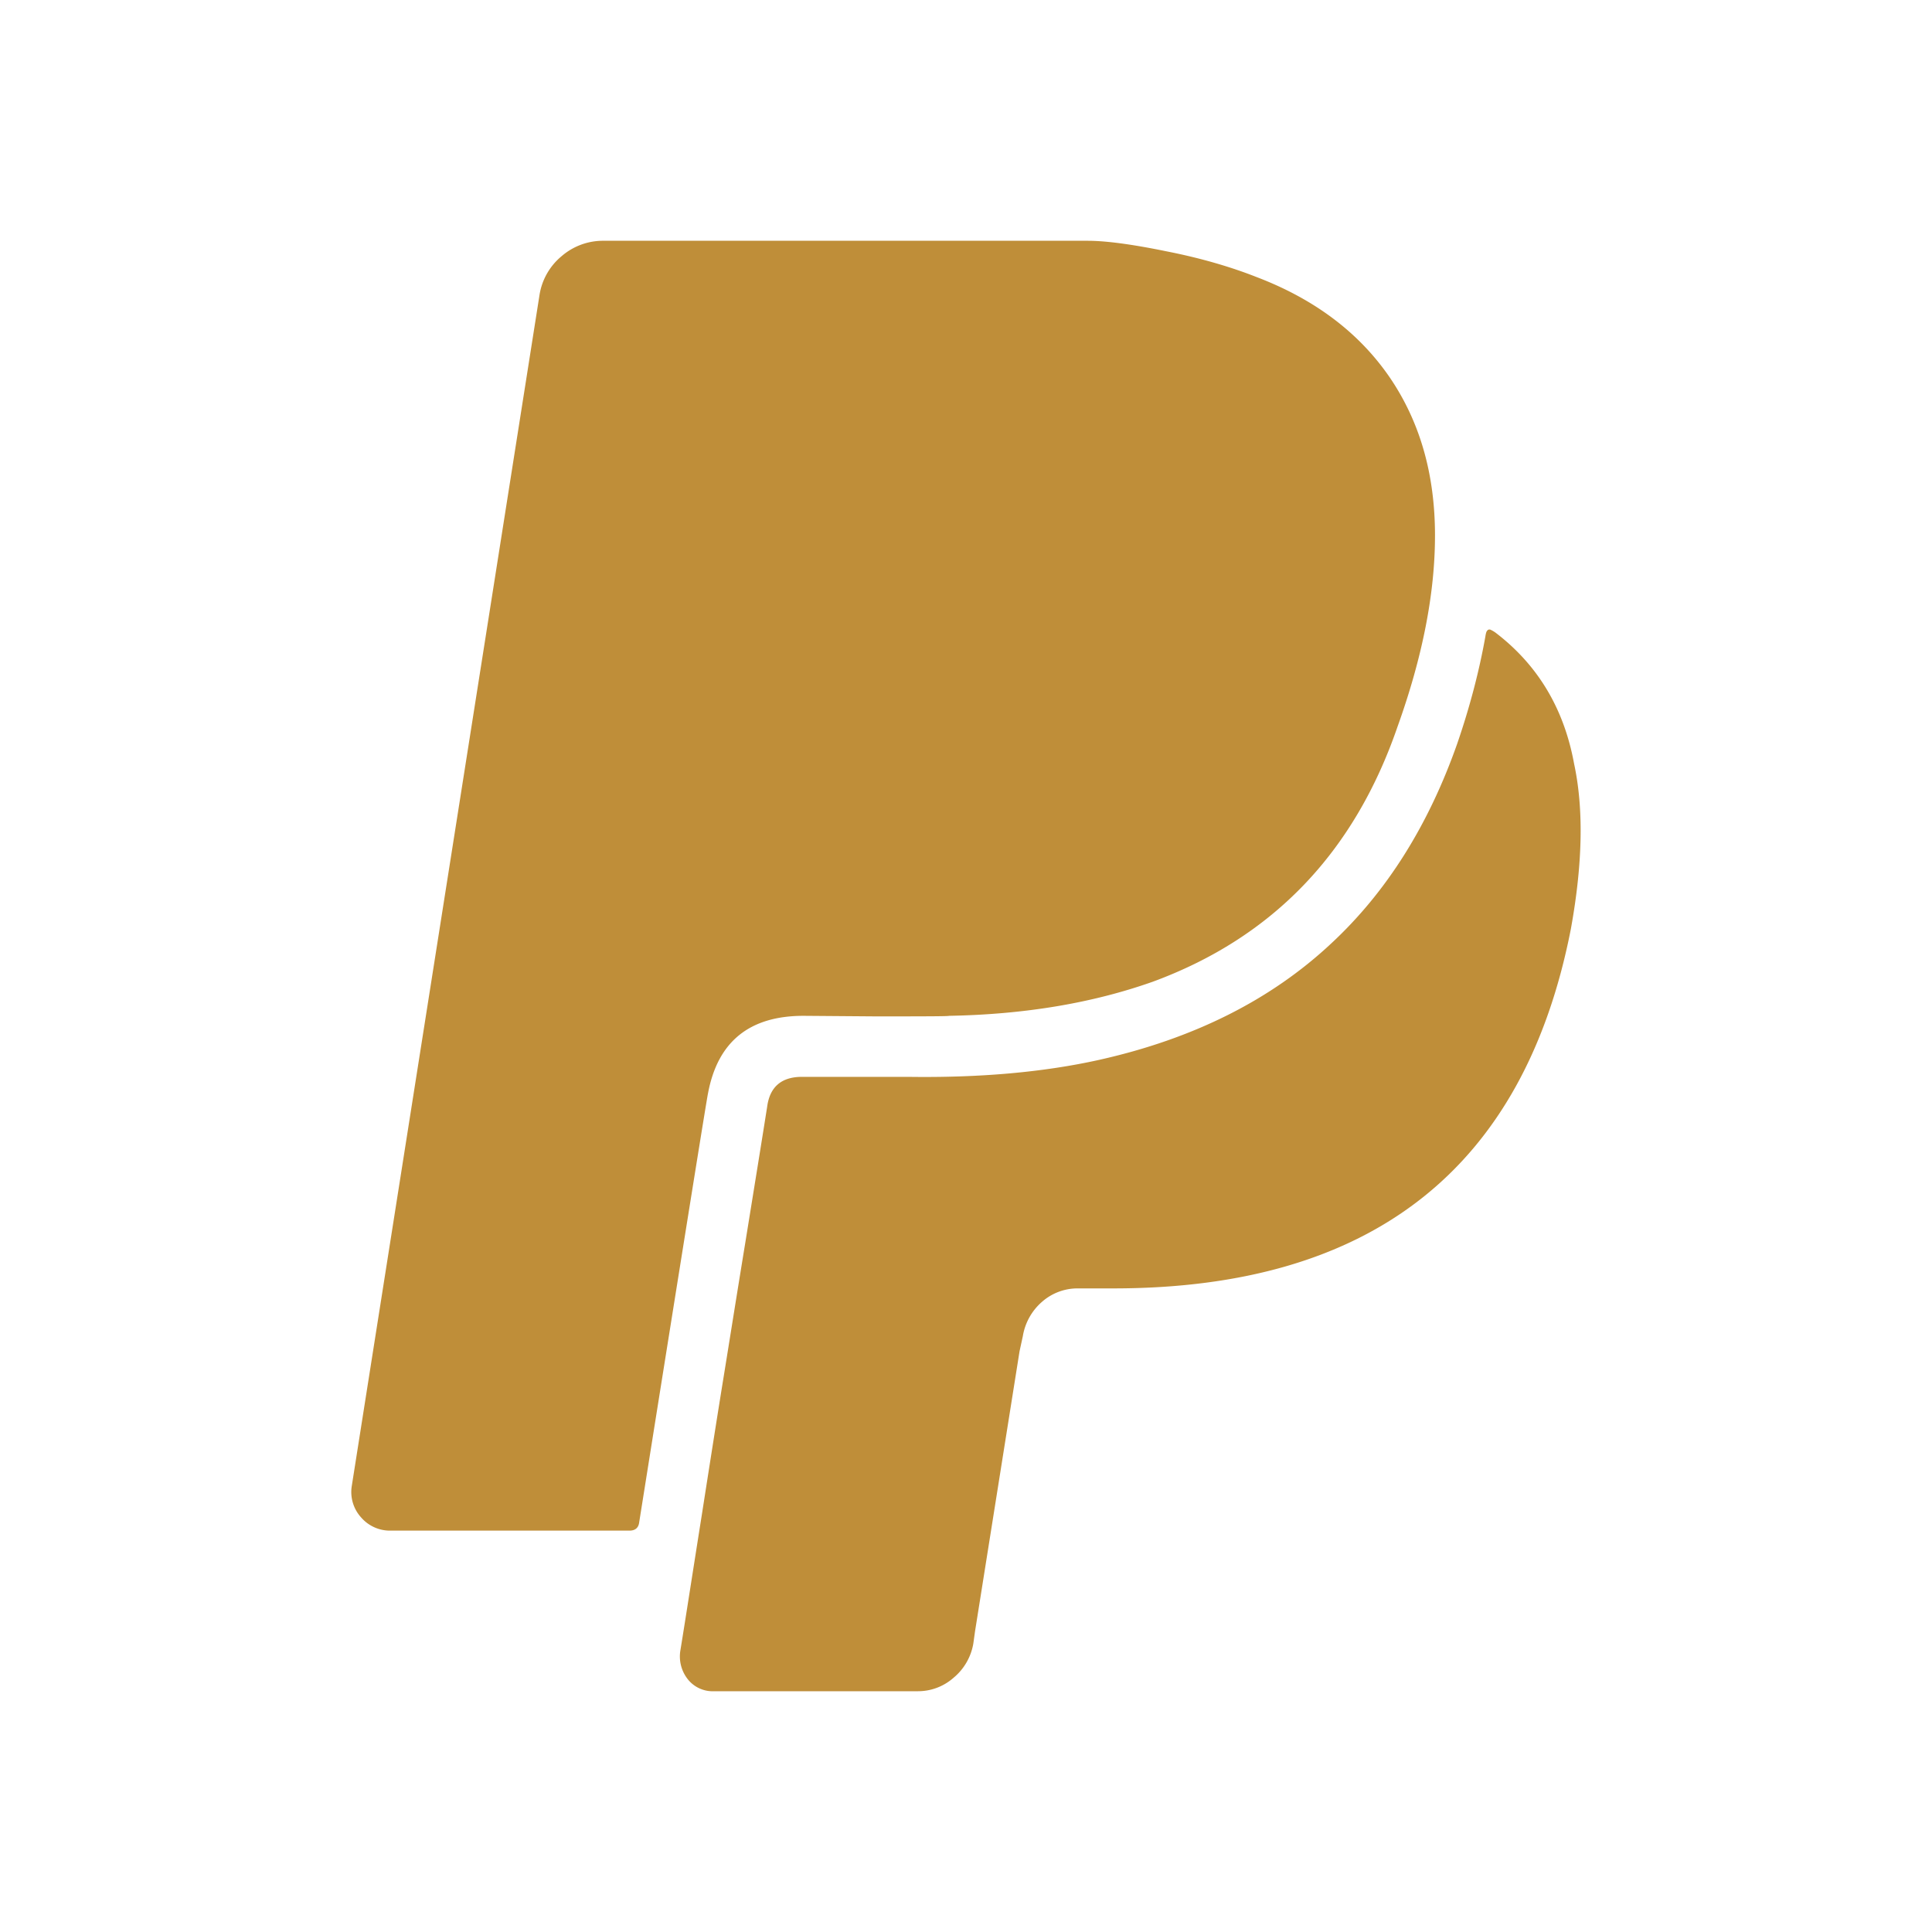 <svg xmlns="http://www.w3.org/2000/svg" width="48" height="48" viewBox="0 0 24 24" style="fill: rgba(191, 142, 57, 1);transform: ;msFilter:;"><path d="M19.554 9.488c.121.563.106 1.246-.04 2.051-.582 2.978-2.477 4.466-5.683 4.466h-.442a.666.666 0 0 0-.444.166.72.72 0 0 0-.239.427l-.041.189-.553 3.479-.021.151a.706.706 0 0 1-.247.426.666.666 0 0 1-.447.166H8.874a.395.395 0 0 1-.331-.15.457.457 0 0 1-.09-.363c.061-.373.148-.938.267-1.689.117-.75.206-1.314.267-1.689s.15-.938.272-1.685c.121-.748.212-1.31.271-1.685.033-.248.179-.371.433-.371h1.316c.893.013 1.682-.057 2.375-.211 1.172-.262 2.134-.744 2.886-1.449.685-.637 1.203-1.462 1.56-2.473.162-.47.277-.917.352-1.338.006-.041.014-.066.025-.074.008-.011.022-.014.035-.011a.378.378 0 0 1 .062.035c.524.398.854.941.98 1.632zm-1.728-2.836c0 .717-.154 1.508-.465 2.374-.537 1.562-1.547 2.618-3.037 3.168-.758.269-1.602.408-2.535.425 0 .006-.301.007-.904.007l-.903-.007c-.672 0-1.067.32-1.187.964-.013.053-.298 1.83-.855 5.329-.008.066-.048.102-.121.102H4.854a.473.473 0 0 1-.369-.165.469.469 0 0 1-.115-.39L6.702 3.664a.784.784 0 0 1 .276-.483.785.785 0 0 1 .519-.19h6.014c.228 0 .555.044.979.131.428.084.801.194 1.123.321.718.274 1.266.688 1.645 1.237.379.552.568 1.207.568 1.972z"></path></svg>
